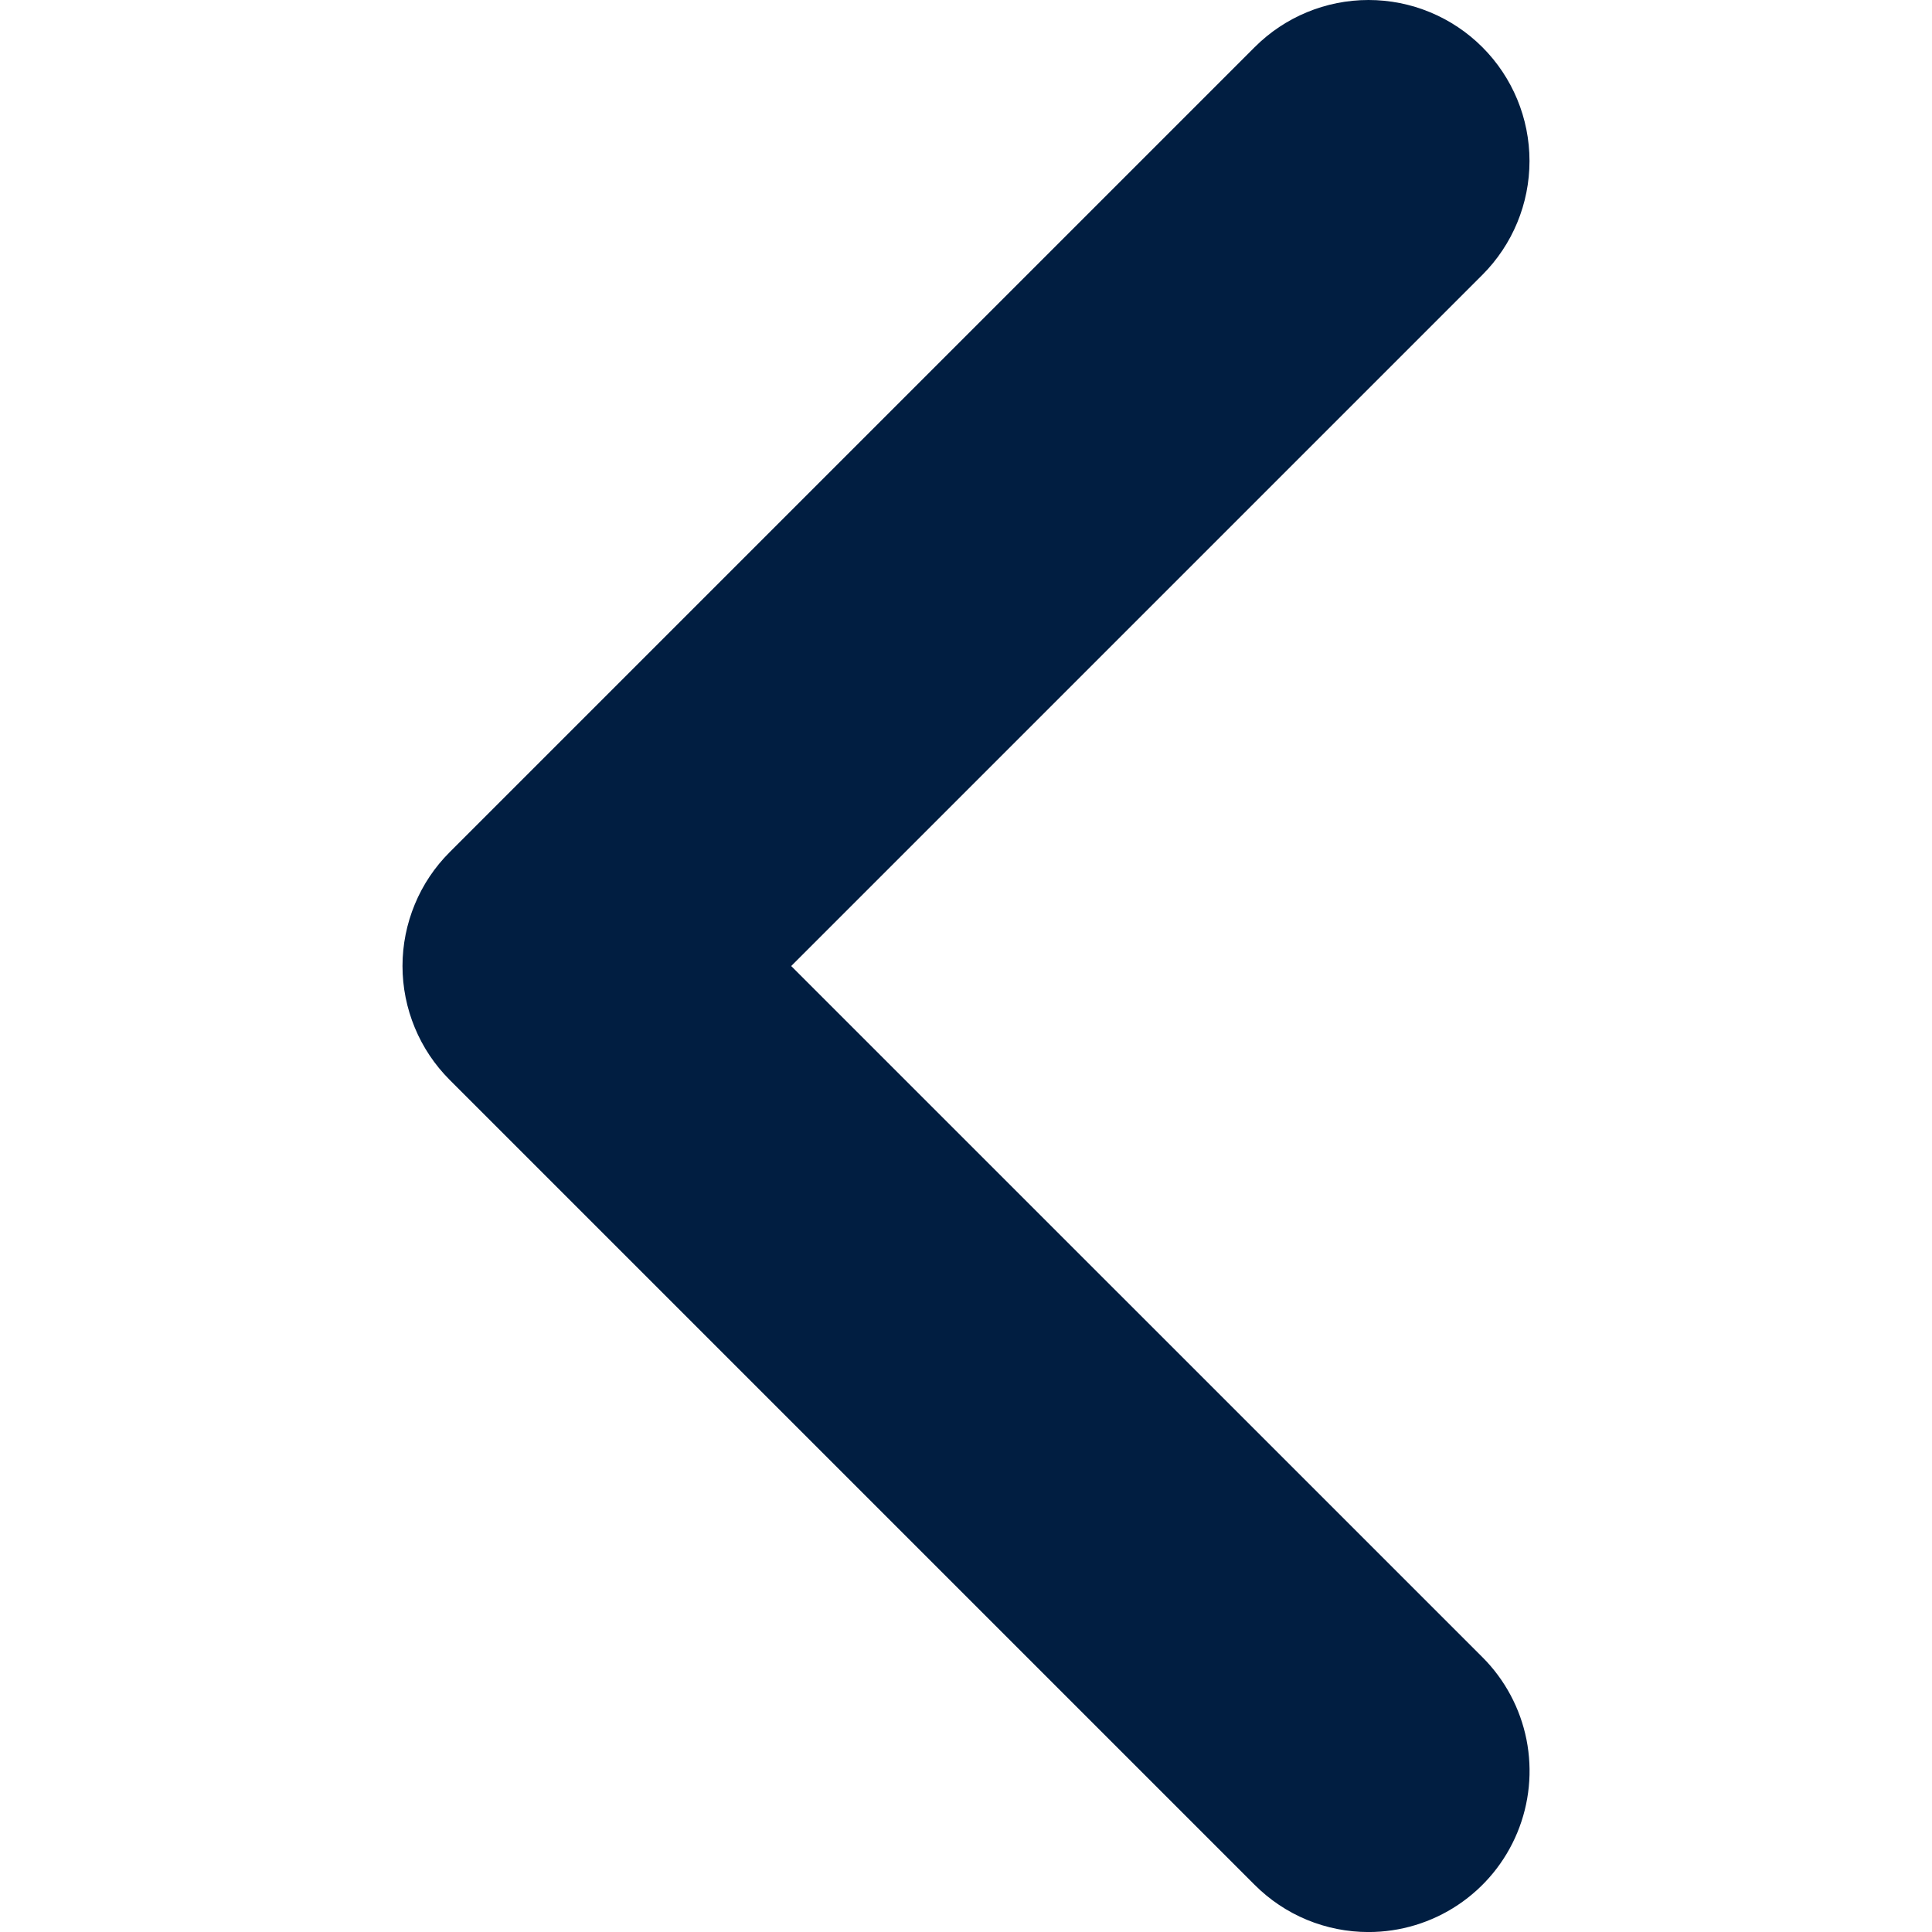 <svg width="48" height="48" viewBox="0 0 48 48" fill="none" xmlns="http://www.w3.org/2000/svg">
<g clip-path="url(#clip0_74_1639)">
<path d="M34 48.001C33.474 48.001 32.954 47.898 32.469 47.697C31.983 47.496 31.543 47.2 31.172 46.829L11.172 26.829C10.8 26.457 10.505 26.016 10.305 25.531C10.104 25.046 10 24.525 10 24C10 23.475 10.104 22.955 10.305 22.469C10.505 21.984 10.8 21.543 11.172 21.172L31.172 1.172C31.922 0.421 32.939 -7.90427e-09 34 0C35.061 7.90427e-09 36.078 0.421 36.829 1.172C37.579 1.922 38 2.939 38 4C38 5.061 37.579 6.078 36.829 6.829L19.657 24.001L36.829 41.171C37.389 41.73 37.77 42.443 37.925 43.219C38.079 43.995 38 44.8 37.697 45.531C37.394 46.263 36.881 46.888 36.223 47.327C35.565 47.767 34.791 48.001 34 48.001Z" fill="#011E41"/>
</g>
<defs>
<clipPath id="clip0_74_1639">
<rect width="48" height="48" fill="white"/>
</clipPath>
</defs>
</svg>
